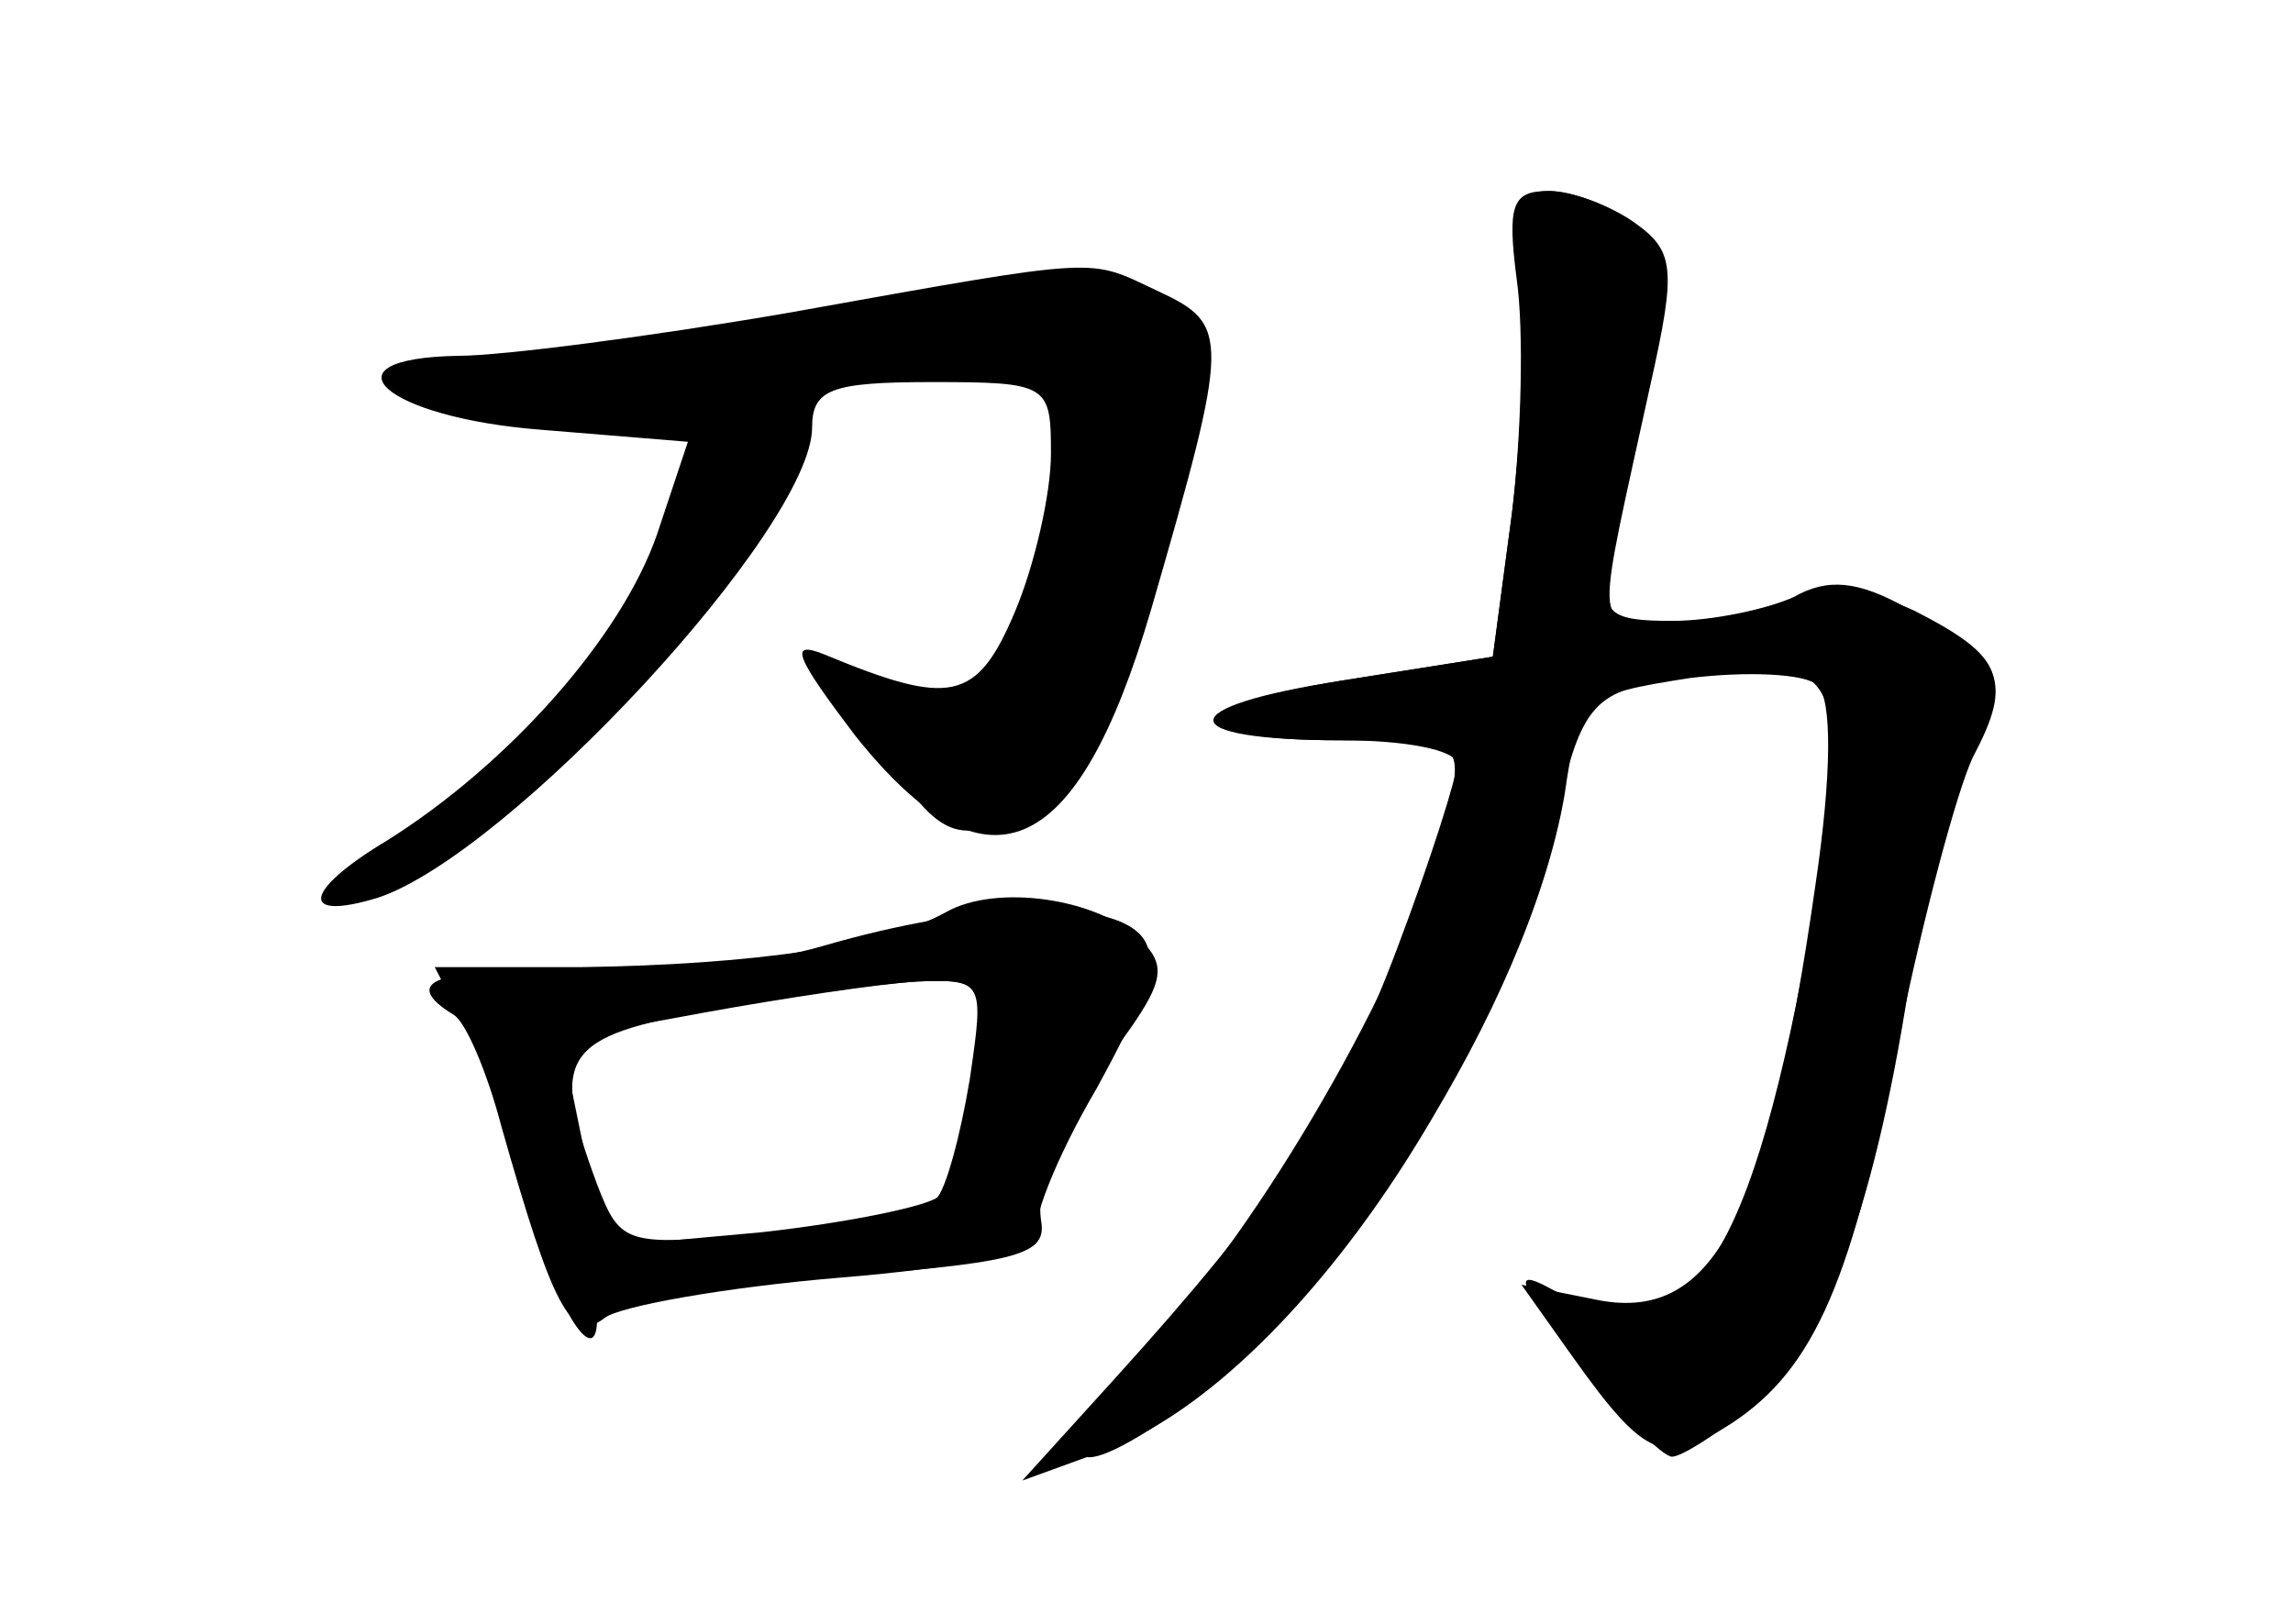<?xml version="1.0" standalone="no"?>
<!DOCTYPE svg PUBLIC "-//W3C//DTD SVG 20010904//EN"
 "http://www.w3.org/TR/2001/REC-SVG-20010904/DTD/svg10.dtd">
<svg version="1.0" xmlns="http://www.w3.org/2000/svg"
 width="96pt" height="68pt" viewBox="0 0 96 68"
 preserveAspectRatio="xMidYMid meet">
<g transform="translate(0,68) scale(0.1,-0.1)" fill="#000000" stroke="none">
<g id="part-0" class="char-part">
  <path d="M636 563 c3 -21 1 -65 -3 -98 l-8 -60 -57 -9 c-72 -11 -75 -26 -7
-26 51 0 51 0 46 -28 -11 -55 -69 -160 -118 -216 -49 -55 -49 -73 1 -39 71 47
150 173 165 260 6 41 8 42 52 49 24 3 49 2 54 -3 6 -6 6 -37 -1 -84 -20 -140
-43 -184 -93 -173 l-30 6 22 -31 c30 -42 38 -45 66 -27 35 23 51 61 70 162 10
49 24 102 31 117 17 32 13 42 -27 62 -21 12 -34 13 -48 5 -11 -5 -34 -10 -51
-10 -26 0 -30 3 -26 23 27 126 27 131 9 144 -9 7 -25 13 -34 13 -14 0 -16 -7
-13 -37z"/>
  <path d="M330 549 c-58 -10 -120 -18 -138 -18 -59 -1 -31 -26 35 -31 l61 -5
-13 -39 c-15 -43 -62 -96 -113 -128 -35 -21 -37 -34 -4 -24 55 18 182 155 182
197 0 16 8 19 50 19 49 0 50 -1 50 -30 0 -17 -7 -47 -15 -66 -16 -38 -27 -40
-80 -18 -15 6 -12 -1 13 -34 55 -69 93 -53 124 53 33 114 33 119 3 133 -30 14
-21 15 -155 -9z"/>
  <path d="M396 298 c-25 -14 -81 -22 -153 -23 l-61 0 13 -25 c7 -14 19 -46 26
-73 10 -42 29 -73 29 -49 0 5 42 13 94 17 80 6 94 9 92 23 -3 18 8 41 37 81
14 20 15 27 5 37 -18 18 -61 24 -82 12z m11 -69 c-3 -23 -9 -45 -14 -50 -4 -4
-38 -11 -74 -15 l-66 -6 -9 43 -9 44 60 11 c33 6 73 12 89 13 28 1 29 0 23
-40z"/>
</g>
<g id="part-1" class="char-part">
  <path d="M385 553 c-33 -7 -98 -16 -145 -21 -78 -7 -83 -9 -61 -21 20 -11 41
-11 138 5 129 20 135 18 126 -45 -6 -34 -29 -91 -38 -91 -2 0 -15 4 -30 10
-23 9 -24 8 -15 -8 30 -52 39 -58 67 -42 21 12 33 34 55 104 27 84 27 89 11
102 -27 20 -43 21 -108 7z"/>
</g>
<g id="part-2" class="char-part">
  <path d="M345 284 c-27 -8 -76 -13 -108 -12 -54 3 -70 -3 -47 -17 5 -3 14 -24
20 -47 21 -74 29 -91 43 -80 6 5 51 13 99 17 49 4 85 11 82 16 -3 6 8 34 25
63 22 40 27 56 18 65 -15 15 -70 13 -132 -5z m61 -56 c-4 -24 -10 -46 -14 -50
-4 -4 -35 -10 -69 -14 -61 -6 -63 -6 -73 20 -20 54 -15 62 48 73 31 6 70 11
86 12 28 1 28 0 22 -41z"/>
</g>
<g id="part-3" class="char-part">
  <path d="M635 563 c3 -21 2 -65 -2 -98 l-8 -60 -63 -10 c-72 -11 -72 -25 0
-25 26 0 48 -4 48 -10 0 -5 -11 -40 -25 -77 -26 -69 -52 -107 -118 -180 l-39
-43 33 12 c74 26 164 152 191 268 9 41 15 49 39 54 36 7 38 26 4 26 -28 0 -27
-6 -4 99 11 49 10 56 -7 68 -10 7 -26 13 -36 13 -15 0 -17 -6 -13 -37z"/>
</g>
<g id="part-4" class="char-part">
  <path d="M748 428 c-33 -11 -37 -28 -8 -28 31 0 34 -22 17 -115 -26 -140 -52
-175 -109 -144 -15 8 -12 1 12 -30 18 -23 36 -41 40 -41 4 0 18 9 32 20 30 23
52 80 67 176 7 39 19 83 27 98 16 32 13 41 -24 60 -19 9 -35 11 -54 4z"/>
</g>
</g>
</svg>